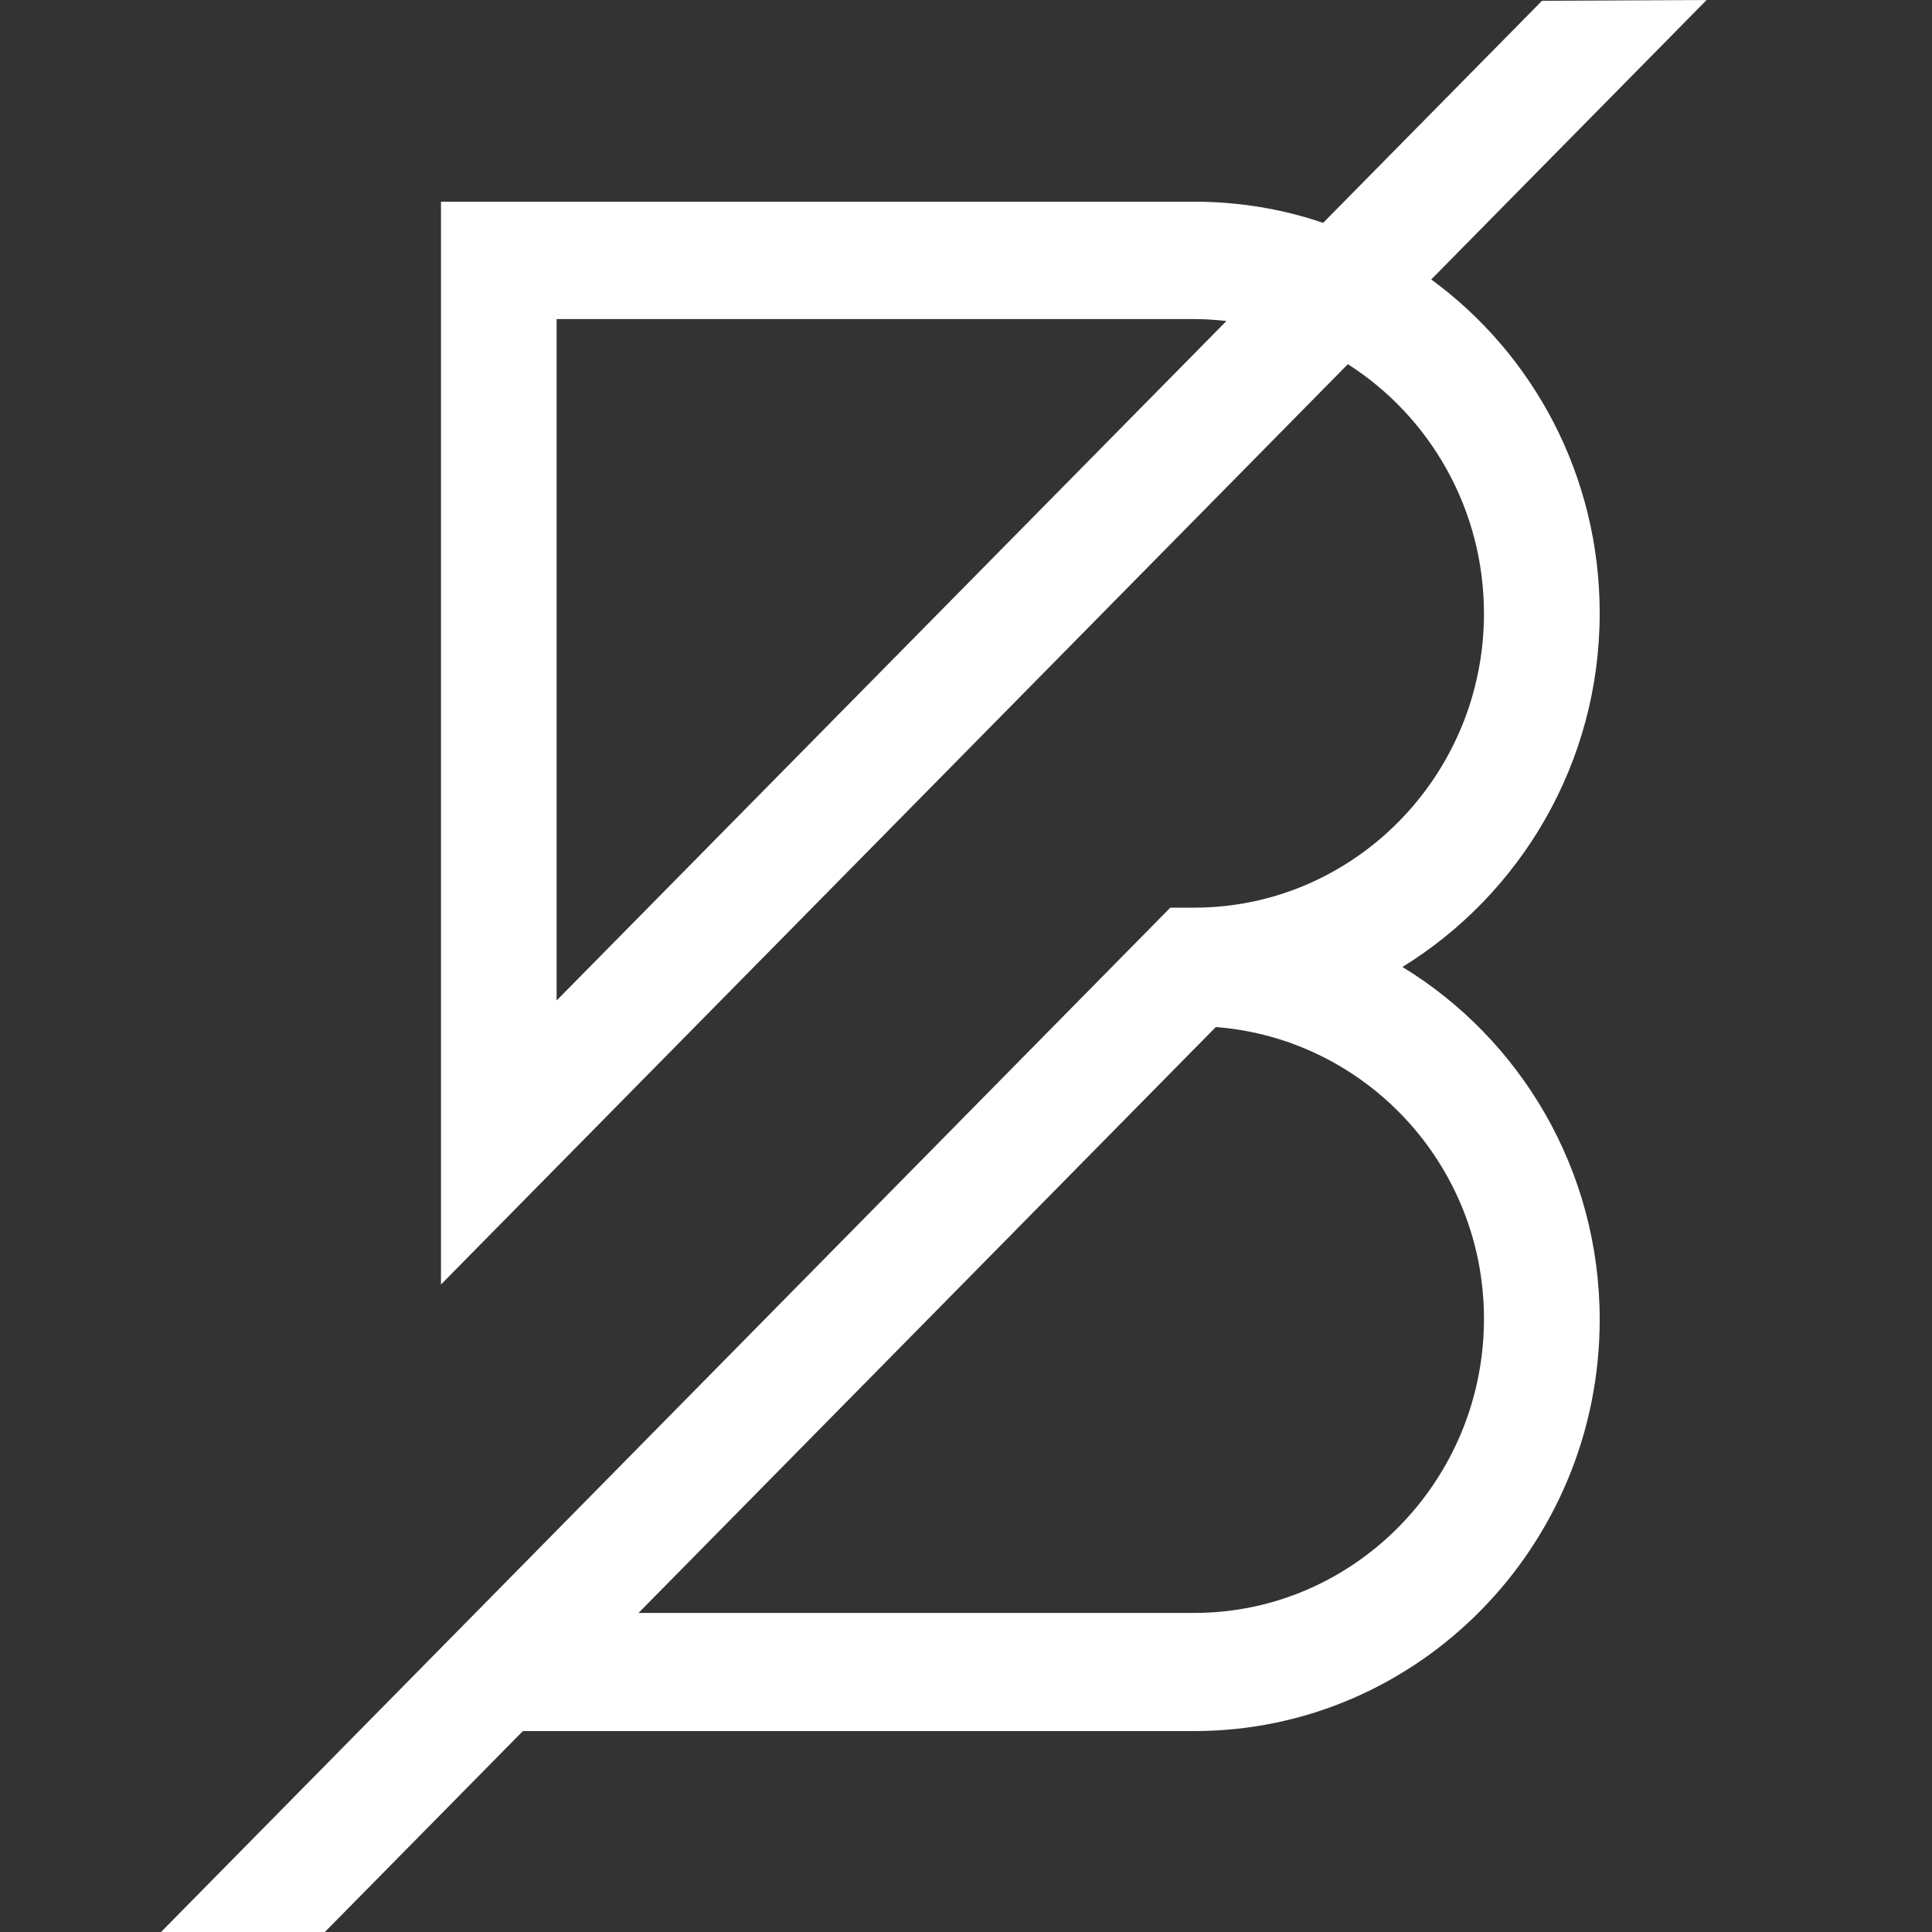 <svg width="20" height="20" viewBox="0 0 20 20" fill="none" xmlns="http://www.w3.org/2000/svg">
<rect x="0" y="0" width="20" height="20" fill="#333333" stroke="none"/>
<path d="M16.56 6.348C16.56 4.925 15.873 3.666 14.816 2.893L17.667 0L15.963 0.008L13.697 2.307C13.277 2.164 12.83 2.088 12.363 2.088H4.565V13.297L13.953 3.77C14.797 4.308 15.362 5.264 15.362 6.352C15.362 8.029 14.015 9.396 12.363 9.396H12.115L1.667 20H3.363L5.413 17.92H12.363C14.679 17.92 16.56 16.007 16.56 13.66C16.56 12.11 15.739 10.755 14.518 10.01C15.739 9.257 16.56 7.898 16.56 6.348ZM5.762 10.357V3.303H12.363C12.476 3.303 12.586 3.311 12.696 3.323L5.762 10.357ZM15.362 13.652C15.362 15.33 14.015 16.697 12.363 16.697H6.61L12.586 10.632C14.133 10.751 15.362 12.054 15.362 13.652Z" fill="white"/>
</svg>
